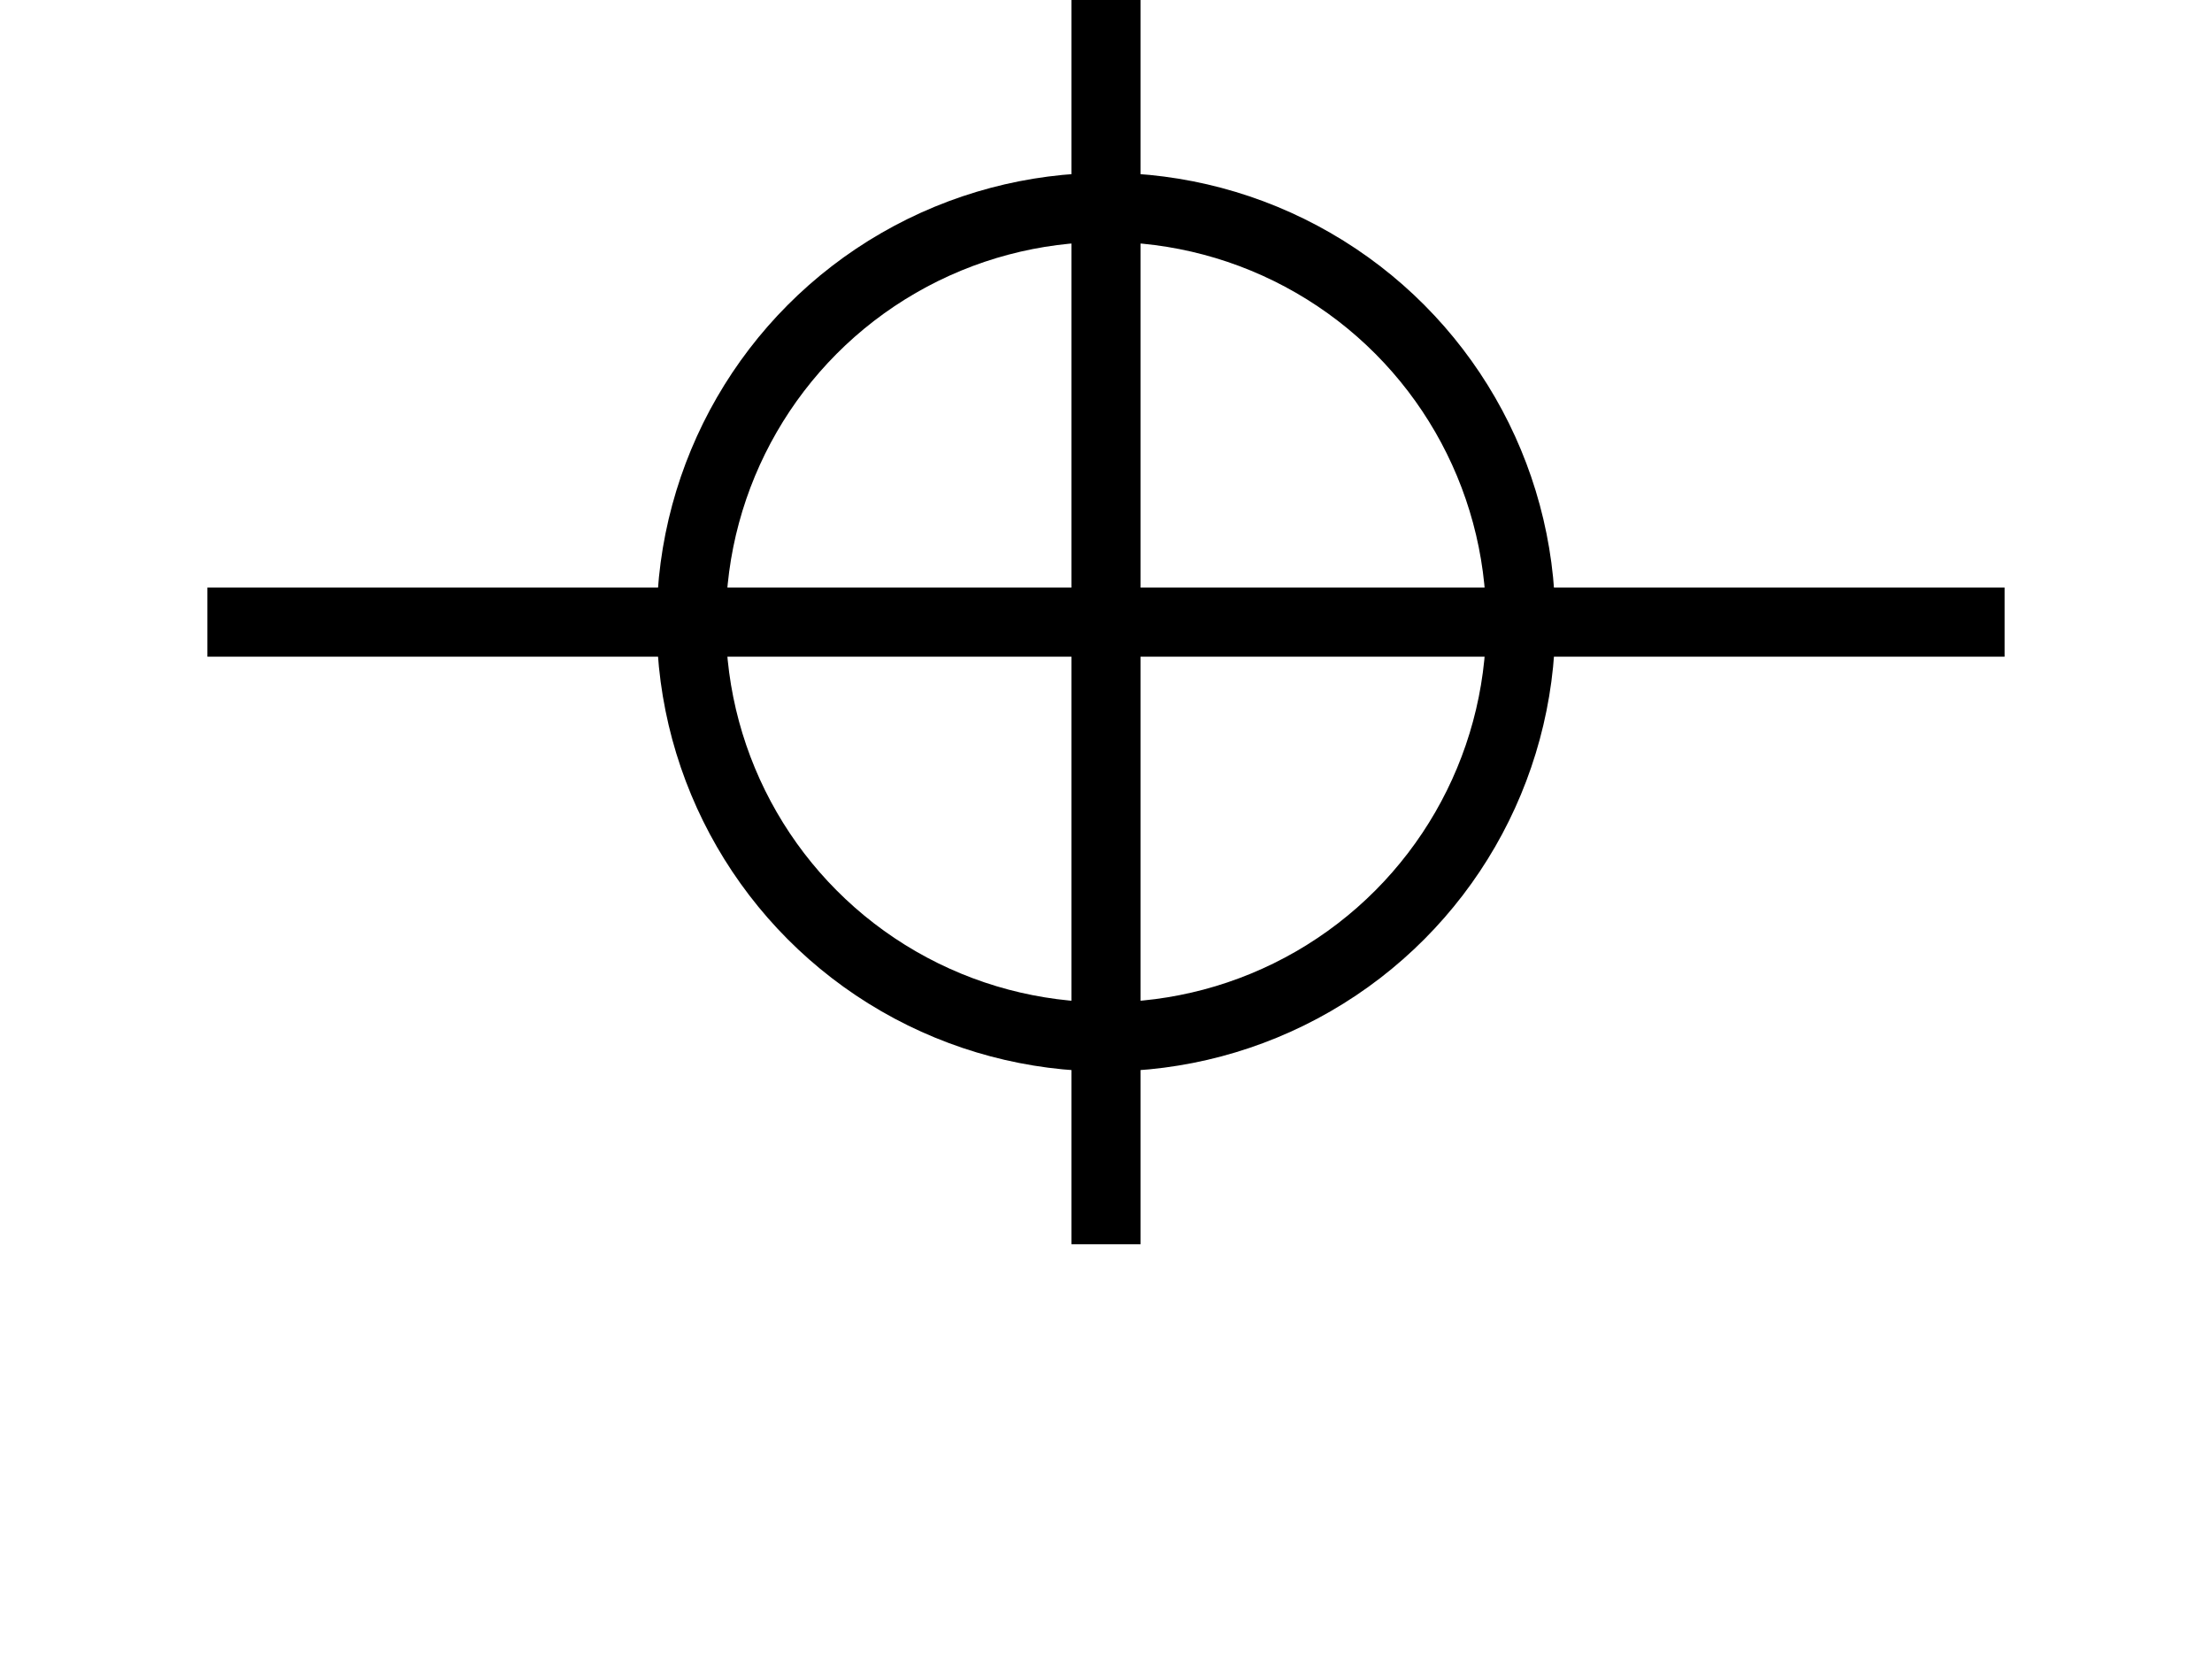<svg xmlns="http://www.w3.org/2000/svg" width="32" height="24" version="1.1" viewBox="0 0 32 24">
  <line fill="none" stroke="#000" stroke-miterlimit="10" x1="29" y1="9" x2="3" y2="9"/>
  <line fill="none" stroke="#000" stroke-miterlimit="10" x1="16" y1="18" x2="16" y2="0"/>
  <circle fill="none" stroke="#000" stroke-miterlimit="10" cx="16" cy="9" r="6"/>
</svg>